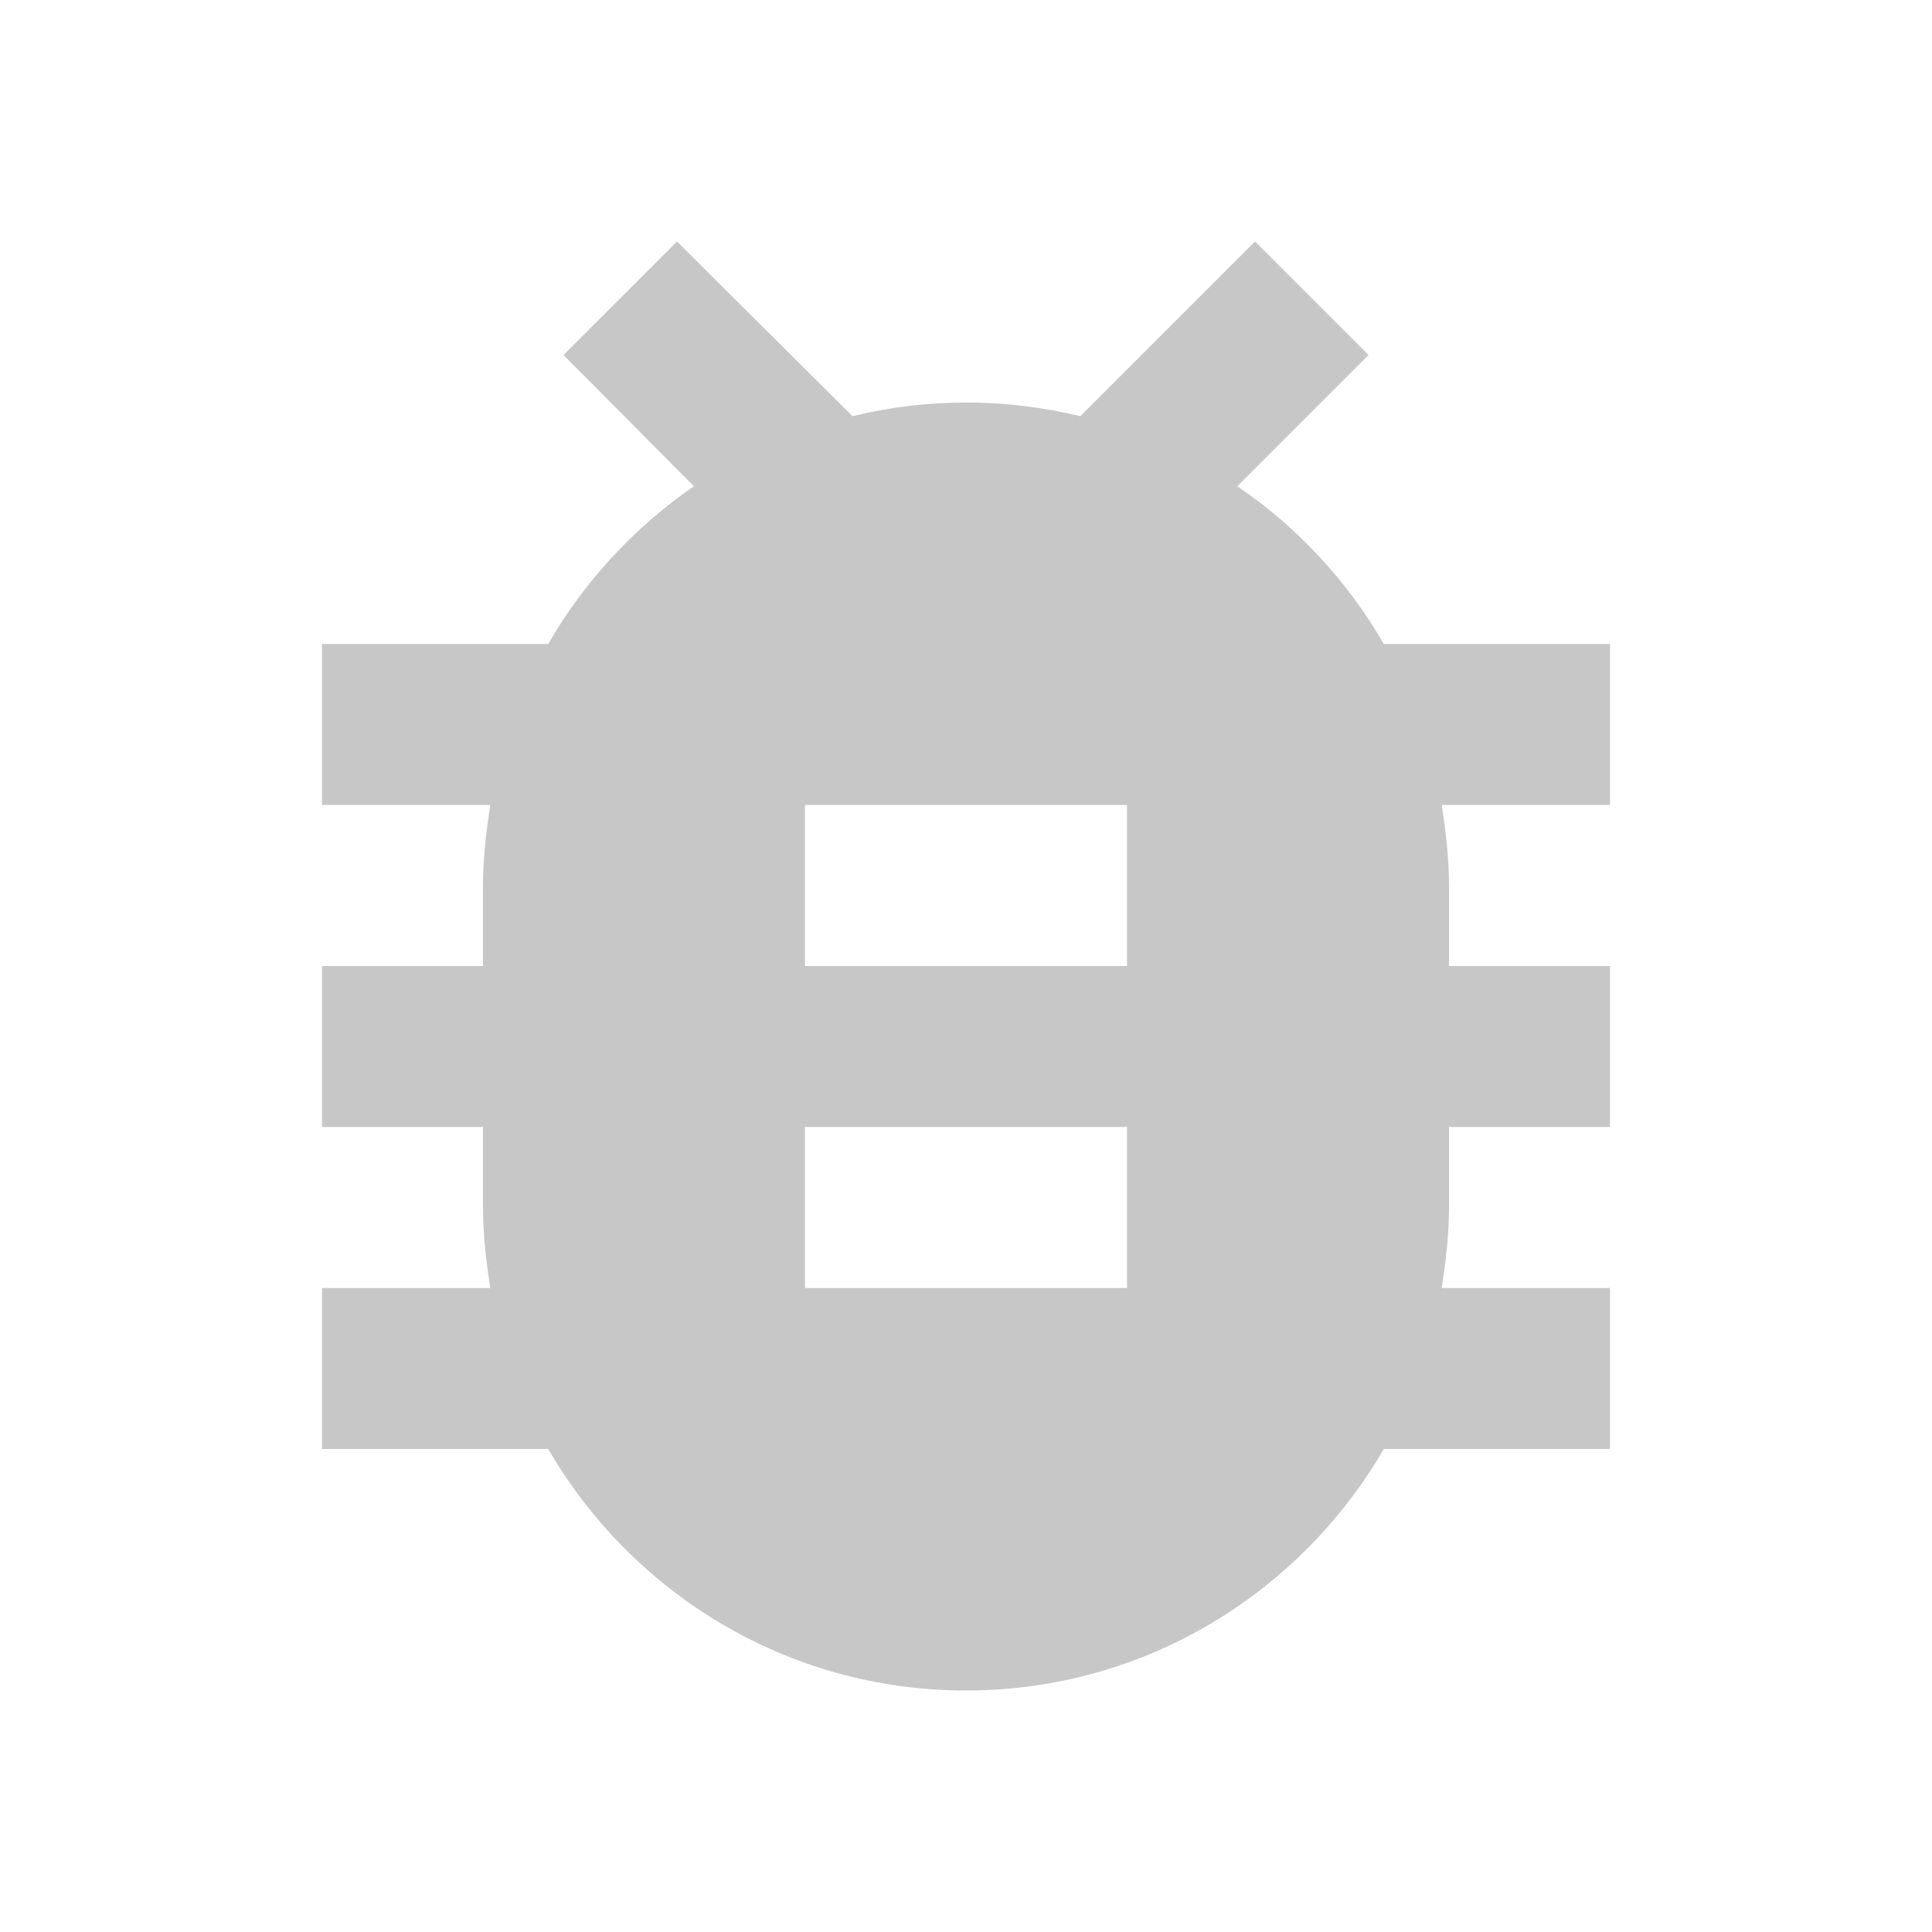 <svg
    xmlns="http://www.w3.org/2000/svg"
    viewBox="0 0 24 24"
    id="vector">
    <path
        id="path_1"
        d="M 20 8 L 17.19 8 C 16.74 7.22 16.12 6.55 15.37 6.04 L 17 4.41 L 15.59 3 L 13.42 5.17 C 12.96 5.06 12.49 5 12 5 C 11.51 5 11.04 5.06 10.59 5.17 L 8.41 3 L 7 4.41 L 8.62 6.04 C 7.88 6.55 7.26 7.22 6.81 8 L 4 8 L 4 10 L 6.09 10 C 6.04 10.33 6 10.66 6 11 L 6 12 L 4 12 L 4 14 L 6 14 L 6 15 C 6 15.34 6.04 15.67 6.09 16 L 4 16 L 4 18 L 6.81 18 C 7.85 19.79 9.78 21 12 21 C 14.22 21 16.15 19.79 17.19 18 L 20 18 L 20 16 L 17.91 16 C 17.96 15.67 18 15.34 18 15 L 18 14 L 20 14 L 20 12 L 18 12 L 18 11 C 18 10.66 17.96 10.33 17.91 10 L 20 10 L 20 8 Z M 14 16 L 10 16 L 10 14 L 14 14 L 14 16 Z M 14 12 L 10 12 L 10 10 L 14 10 L 14 12 Z"
        fill="#c7c7c7"/>
</svg>

